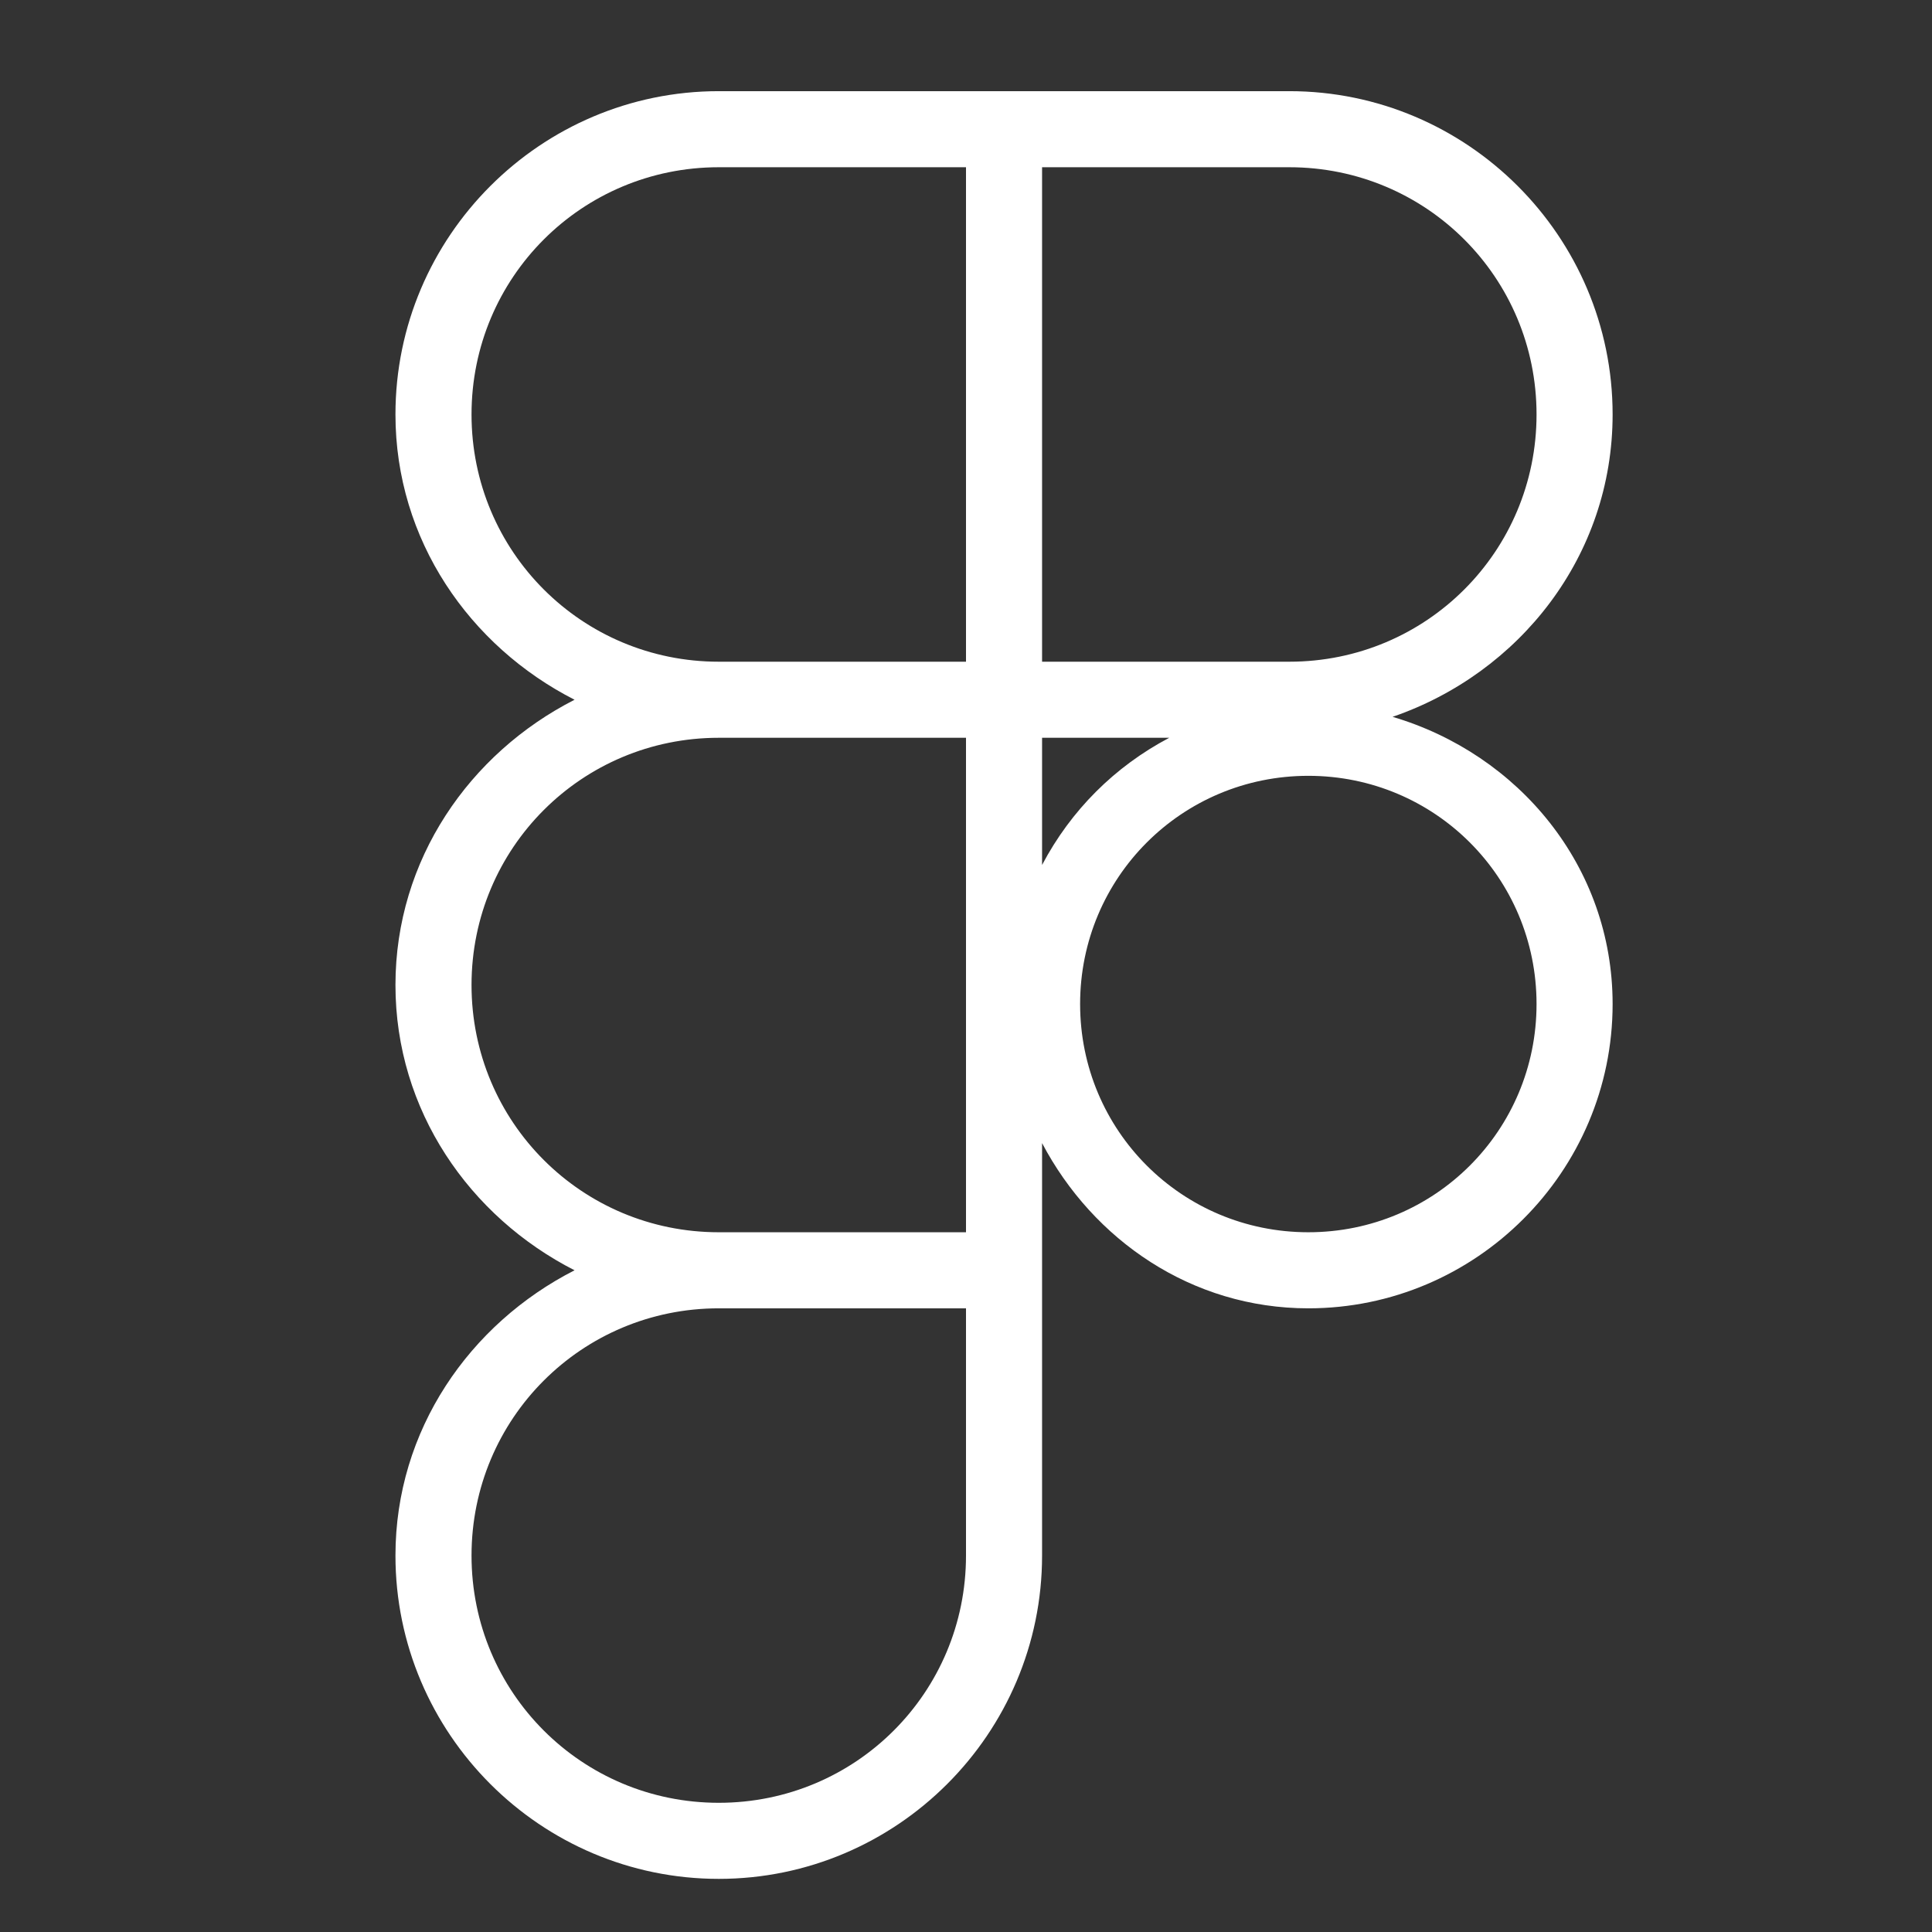 <svg width="64" height="64" viewBox="0 0 64 64" fill="none" xmlns="http://www.w3.org/2000/svg">
<rect x="0" y="0" width="64" height="64" fill="#333333" stroke="none"/>
<g id="Frame">
<path id="Vector" d="M23.81 3.02C17.91 3.02 13.1 7.83 13.1 13.73C13.1 17.888 15.557 21.407 19.033 23.18C15.557 24.953 13.1 28.472 13.1 32.63C13.1 36.788 15.557 40.307 19.033 42.08C15.557 43.853 13.1 47.372 13.1 51.53C13.1 57.43 17.91 62.24 23.81 62.24C29.71 62.24 34.52 57.43 34.52 51.53V42.08V37.867C36.21 41.074 39.474 43.34 43.34 43.34C48.892 43.34 53.42 38.812 53.42 33.26C53.42 28.697 50.303 24.98 46.131 23.746C50.337 22.3 53.42 18.418 53.42 13.73C53.42 7.83 48.61 3.02 42.71 3.02H33.26H23.81ZM23.81 5.54H32V21.92H23.81C19.272 21.92 15.62 18.268 15.62 13.73C15.62 9.192 19.272 5.54 23.81 5.54ZM34.52 5.54H42.71C47.248 5.54 50.9 9.192 50.9 13.73C50.9 18.268 47.248 21.92 42.71 21.92H34.52V5.54ZM23.81 24.44H32V40.82H23.81C19.272 40.82 15.62 37.168 15.62 32.63C15.62 28.092 19.272 24.44 23.81 24.44ZM34.52 24.44H38.733C36.925 25.393 35.473 26.845 34.52 28.653V24.44ZM43.34 25.7C47.53 25.7 50.9 29.07 50.9 33.26C50.9 37.45 47.53 40.82 43.34 40.82C39.15 40.82 35.78 37.45 35.78 33.26C35.78 29.07 39.15 25.7 43.34 25.7ZM23.81 43.34H32V51.53C32 56.068 28.348 59.72 23.81 59.72C19.272 59.72 15.62 56.068 15.62 51.53C15.62 46.992 19.272 43.34 23.81 43.34Z" fill="white"/>
</g>
</svg>
